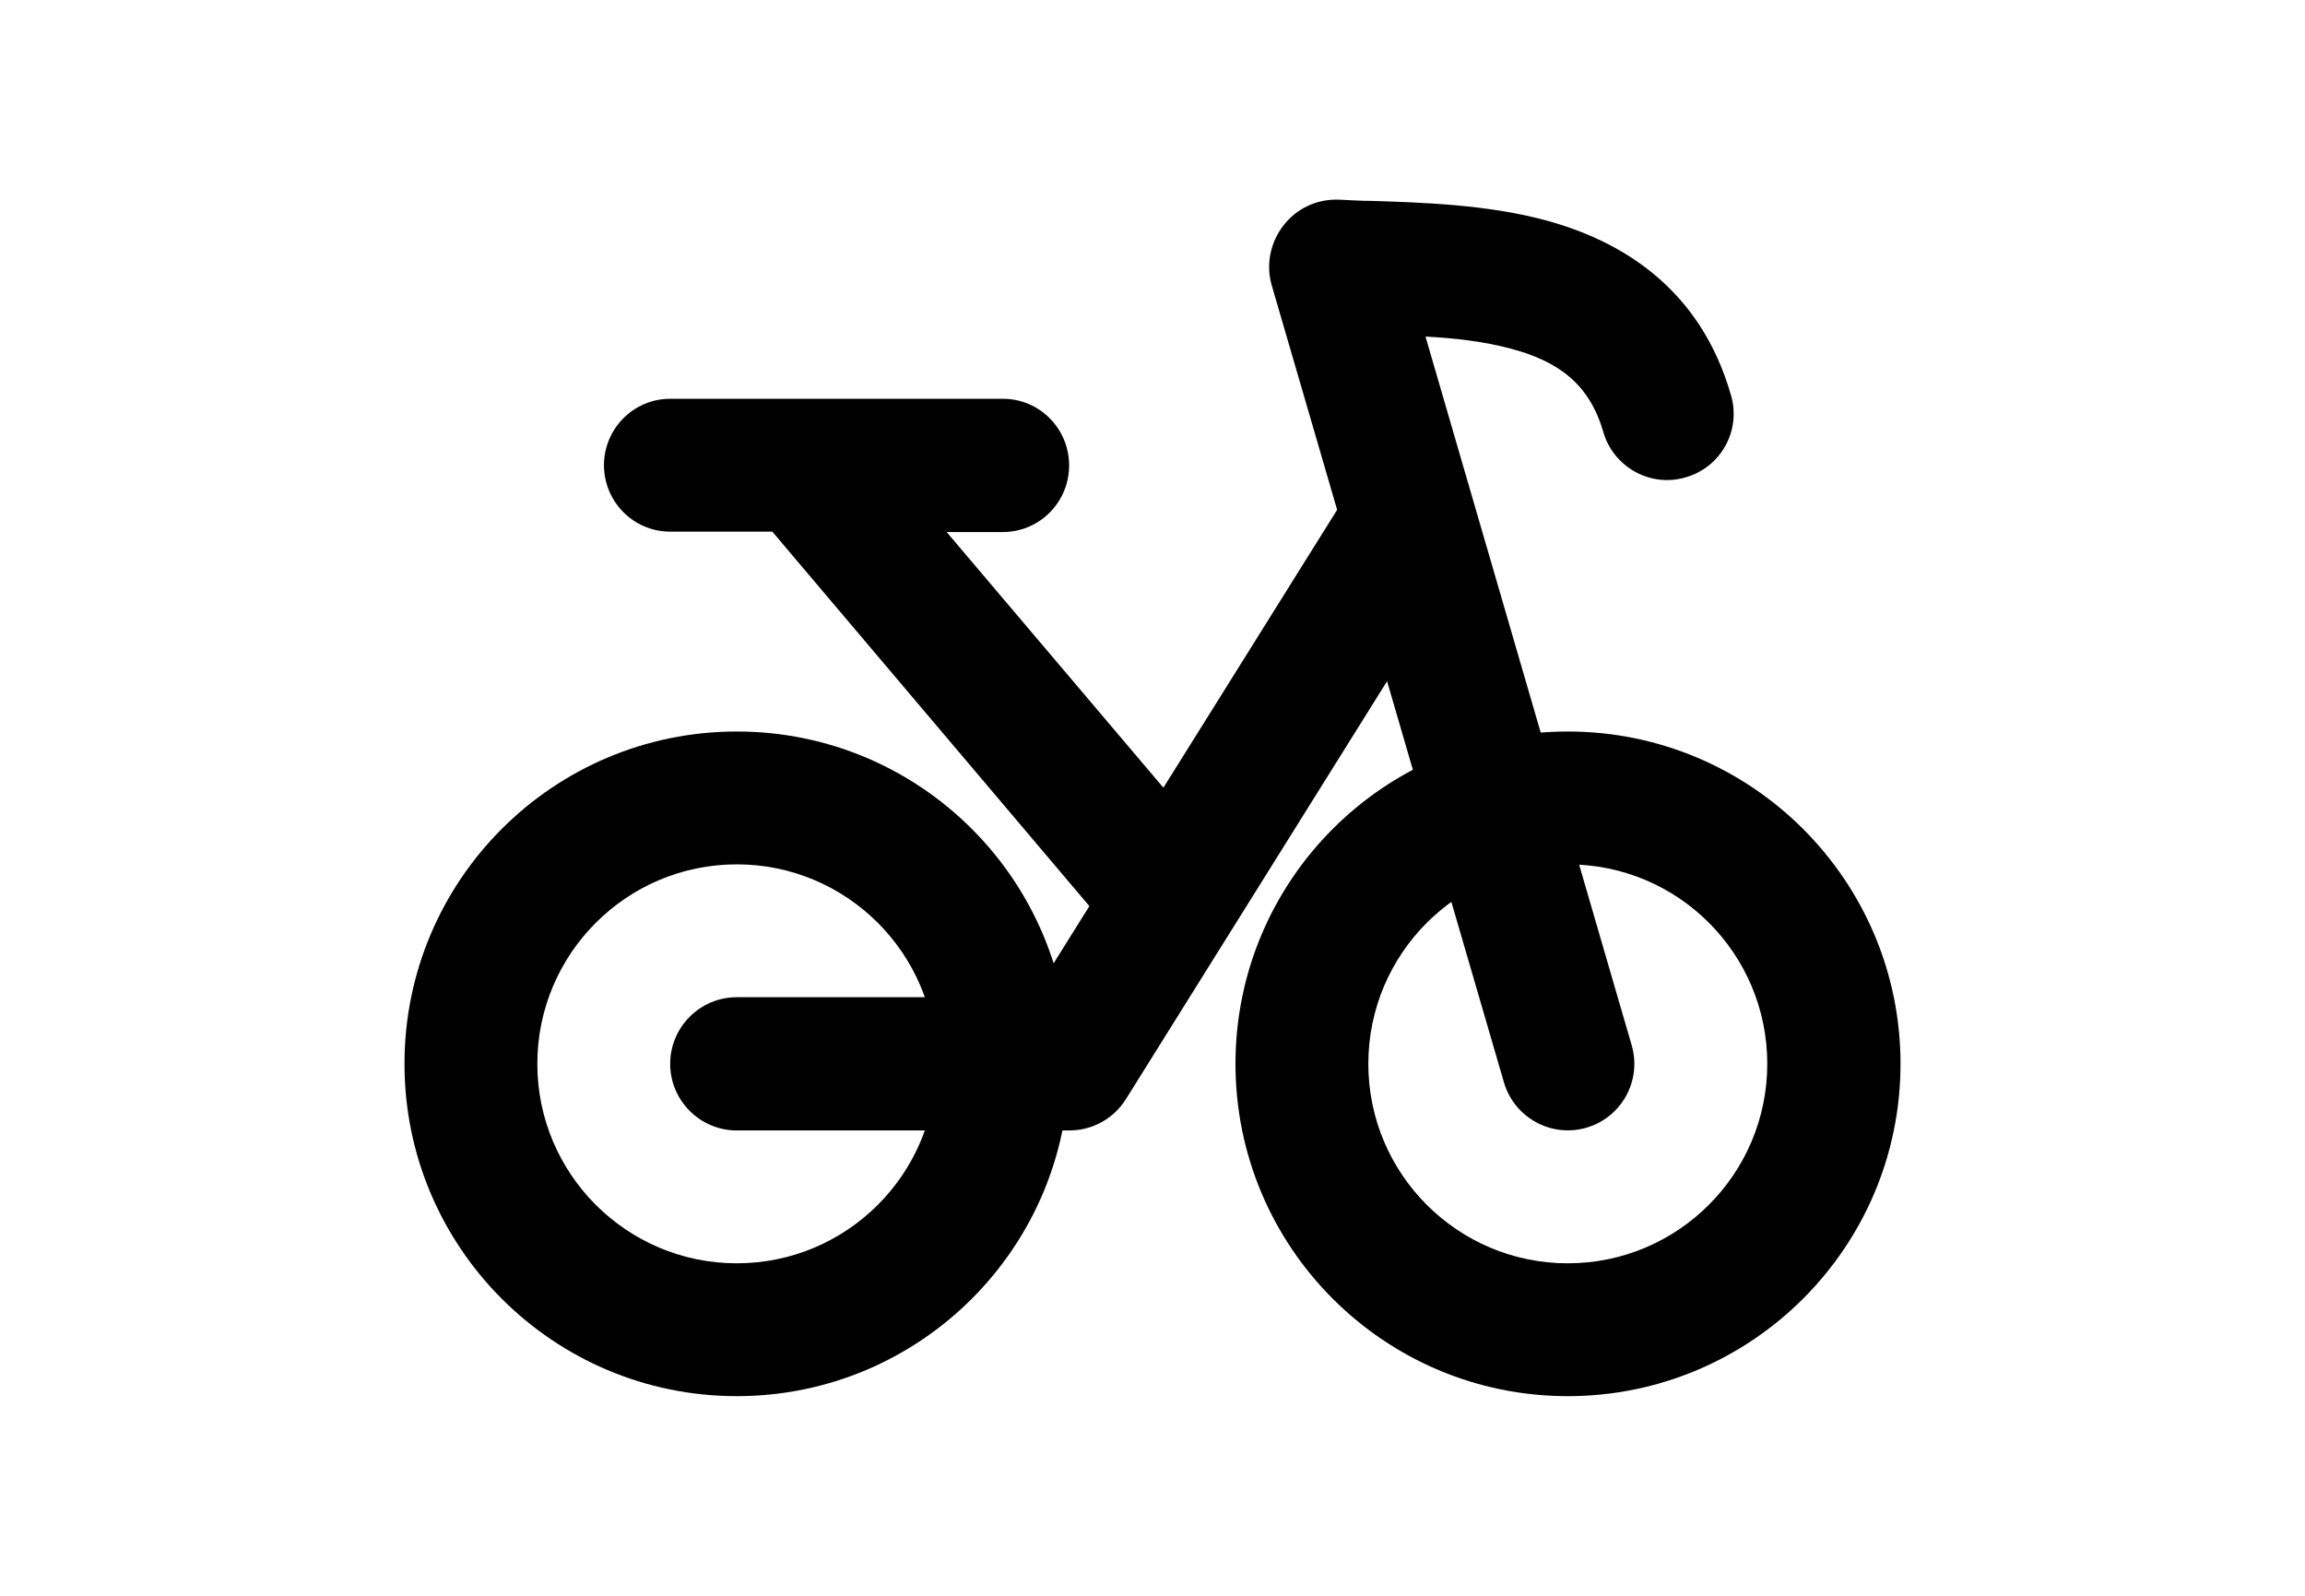 <svg width="26" height="18" viewBox="0 0 40 40" fill="none" xmlns="http://www.w3.org/2000/svg">
<path fill-rule="evenodd" clip-rule="evenodd" d="M9.58 21.666C6.82 21.666 4.58 23.906 4.58 26.666C4.58 29.426 6.82 31.666 9.58 31.666C12.34 31.666 14.58 29.426 14.58 26.666C14.58 23.906 12.34 21.666 9.58 21.666ZM1.25 26.666C1.25 22.066 4.98 18.336 9.58 18.336C14.18 18.336 17.91 22.066 17.91 26.666C17.91 31.266 14.18 34.996 9.58 34.996C4.98 34.996 1.25 31.266 1.25 26.666Z" fill="black"/>
<path fill-rule="evenodd" clip-rule="evenodd" d="M30.41 21.666C27.65 21.666 25.41 23.906 25.41 26.666C25.41 29.426 27.65 31.666 30.41 31.666C33.17 31.666 35.41 29.426 35.41 26.666C35.41 23.906 33.18 21.666 30.41 21.666ZM22.08 26.666C22.08 22.066 25.81 18.336 30.41 18.336C35.01 18.336 38.75 22.066 38.75 26.666C38.75 31.266 35.01 34.996 30.41 34.996C25.81 34.996 22.08 31.266 22.08 26.666Z" fill="black"/>
<path fill-rule="evenodd" clip-rule="evenodd" d="M27.13 11.926C27.91 12.416 28.15 13.446 27.66 14.226L19.33 27.556C19.02 28.046 18.49 28.336 17.91 28.336H9.58C8.66 28.336 7.91 27.586 7.91 26.666C7.91 25.746 8.66 24.996 9.58 24.996H16.99L24.83 12.456C25.32 11.676 26.35 11.436 27.13 11.926Z" fill="black"/>
<path fill-rule="evenodd" clip-rule="evenodd" d="M6.25 11.666C6.25 10.746 6.99 9.996 7.91 9.996H16.25C17.17 9.996 17.91 10.746 17.91 11.666C17.91 12.586 17.17 13.336 16.25 13.336H14.84L21.69 21.416C22.28 22.116 22.19 23.166 21.49 23.766C20.79 24.356 19.74 24.276 19.14 23.566L10.47 13.326H7.91C6.99 13.326 6.25 12.576 6.25 11.656V11.666Z" fill="black"/>
<path fill-rule="evenodd" clip-rule="evenodd" d="M26.84 8.436C27.58 8.476 28.29 8.556 28.97 8.736C30.18 9.056 30.95 9.626 31.3 10.826C31.55 11.706 32.48 12.226 33.36 11.966C34.25 11.716 34.76 10.786 34.5 9.906C33.74 7.246 31.78 6.036 29.83 5.516C28.38 5.126 26.74 5.076 25.51 5.036C25.21 5.036 24.94 5.016 24.7 5.006C23.49 4.946 22.68 6.096 22.99 7.156L28.811 27.136C29.07 28.016 30 28.526 30.88 28.266C31.76 28.006 32.27 27.086 32.01 26.196L26.84 8.426V8.436Z" fill="black"/>
</svg>
